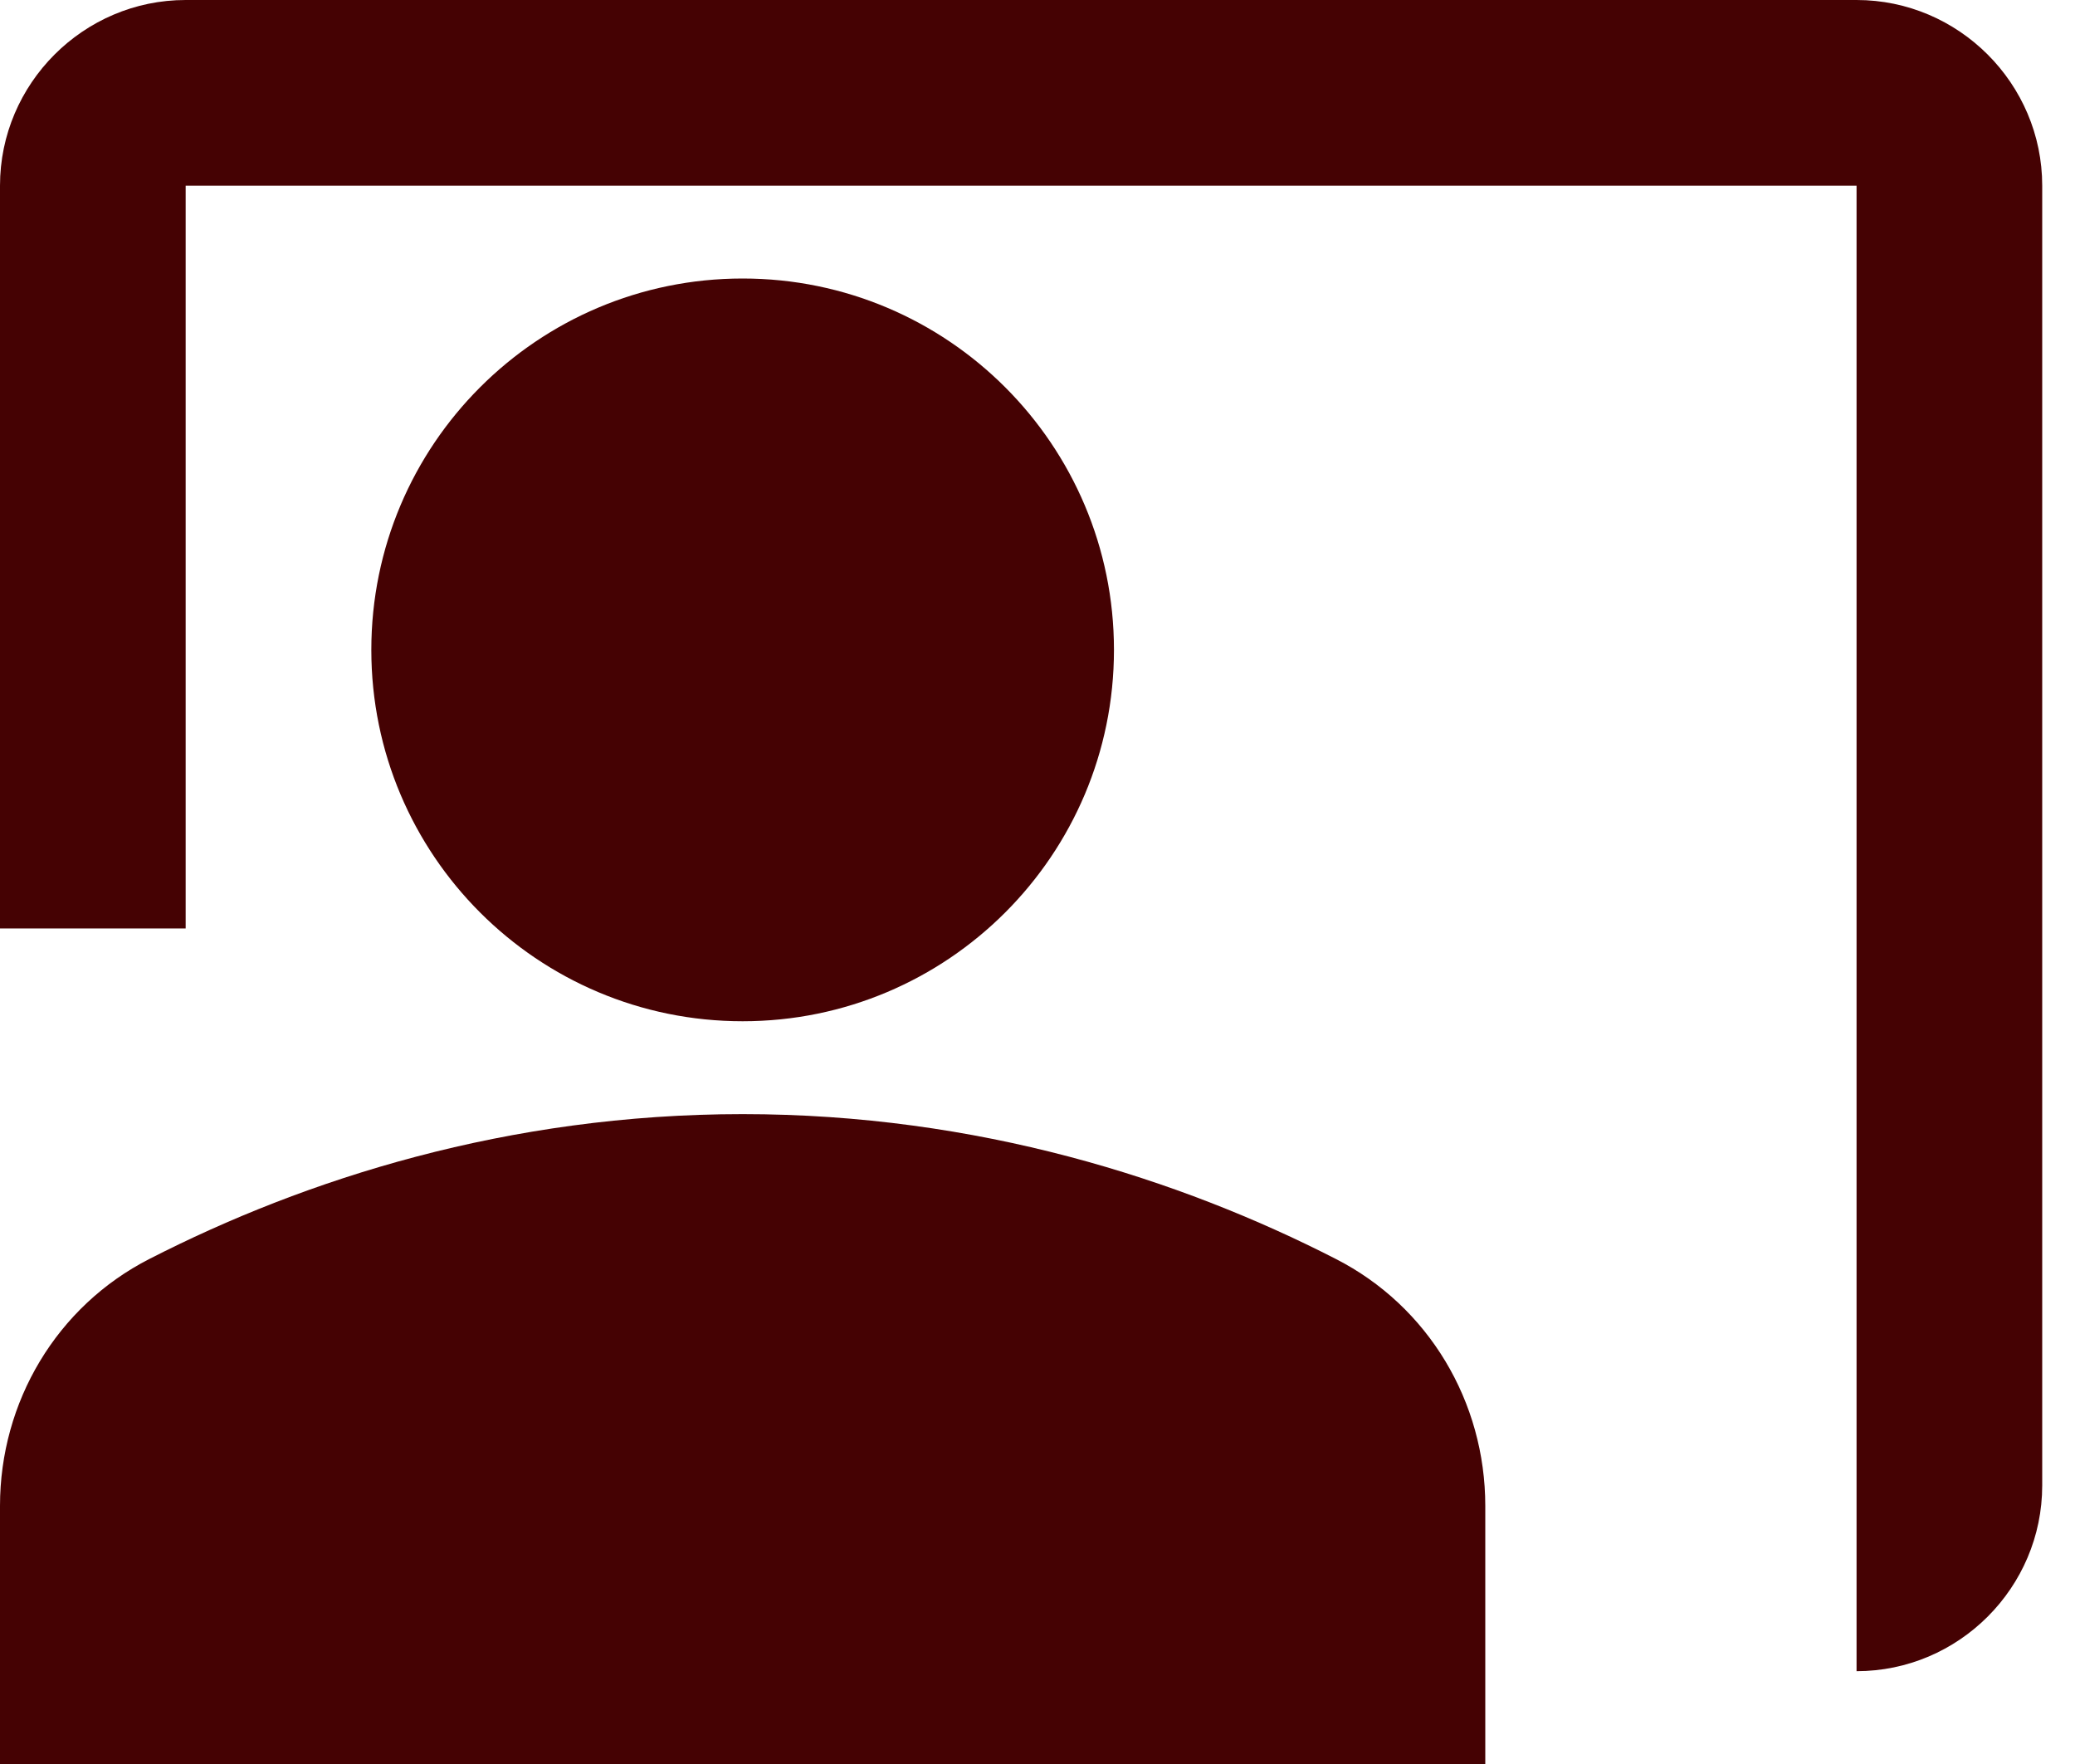 <svg width="40" height="34" viewBox="0 0 40 34" fill="none" xmlns="http://www.w3.org/2000/svg">
<path d="M35.789 0H3.579C1.611 0 0 1.611 0 3.579V17.895H3.579V3.579H35.789V32.211C37.758 32.211 39.368 30.6 39.368 28.632V3.579C39.368 1.611 37.758 0 35.789 0Z" fill="#450203"/>
<path d="M14.316 19.684C18.269 19.684 21.474 16.48 21.474 12.526C21.474 8.573 18.269 5.368 14.316 5.368C10.363 5.368 7.158 8.573 7.158 12.526C7.158 16.48 10.363 19.684 14.316 19.684Z" fill="#450203"/>
<path d="M25.75 24.265C22.744 22.726 18.843 21.474 14.316 21.474C9.788 21.474 5.887 22.726 2.881 24.265C1.092 25.178 0 27.021 0 29.025V34H28.632V29.025C28.632 27.021 27.54 25.178 25.75 24.265Z" fill="#450203"/>
</svg>
